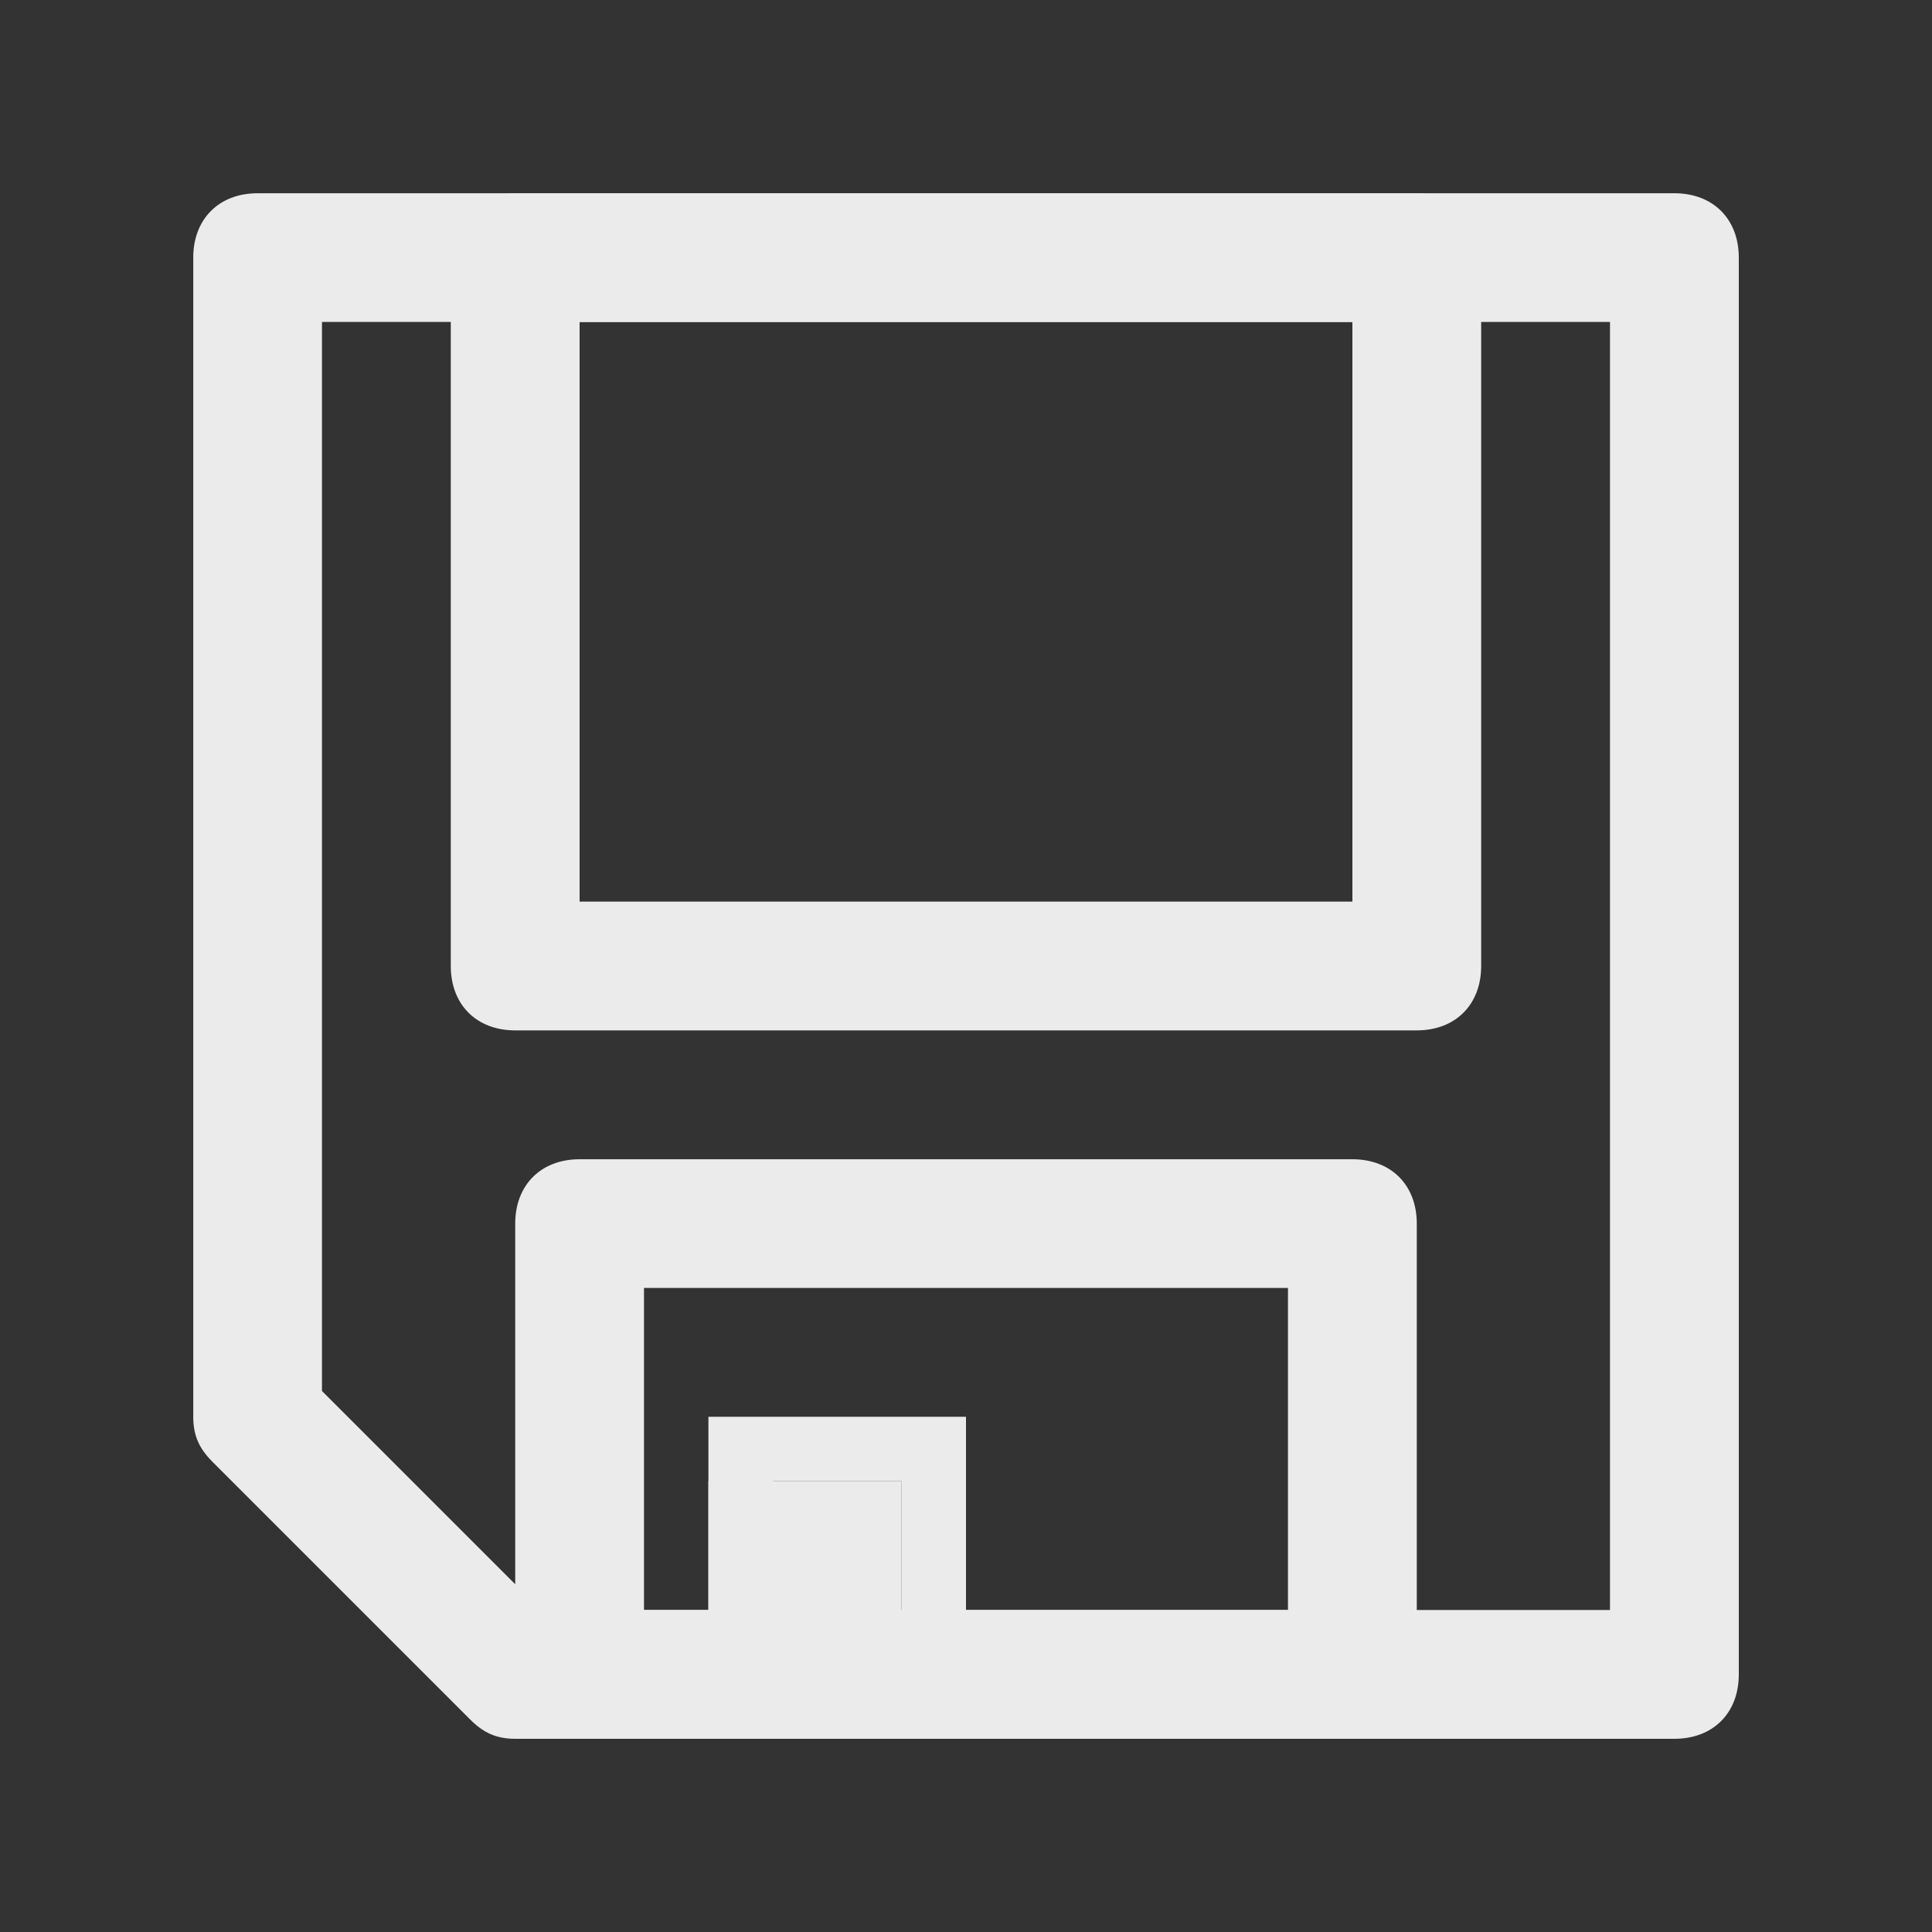 <!-- Generated by IcoMoon.io -->
<svg version="1.1" xmlns="http://www.w3.org/2000/svg" width="40" height="40" viewBox="0 0 40 40">
<rect x="0" y="0" width="40" height="40" fill="#333333" stroke="none"/>
<title>mi-floppy</title>
<path fill="#ebebeb" d="M34.667 36h-24c-0.4 0-0.667-0.133-0.933-0.4l-5.333-5.333c-0.267-0.267-0.4-0.533-0.4-0.933v-24c0-0.8 0.533-1.333 1.333-1.333h29.333c0.8 0 1.333 0.533 1.333 1.333v29.333c0 0.8-0.533 1.333-1.333 1.333zM11.2 33.333h22.133v-26.667h-26.667v22.133l4.533 4.533z"></path>
<path fill="#ebebeb" d="M28 36h-16c-0.8 0-1.333-0.533-1.333-1.333v-9.333c0-0.8 0.533-1.333 1.333-1.333h16c0.8 0 1.333 0.533 1.333 1.333v9.333c0 0.8-0.533 1.333-1.333 1.333zM13.333 33.333h13.333v-6.667h-13.333v6.667z"></path>
<path fill="#ebebeb" d="M14.667 30.667h4v5.333h-4v-5.333z"></path>
<path fill="#ebebeb" d="M20 36h-5.333v-6.667h5.333v6.667zM16 34.667h2.667v-4h-2.667v4z"></path>
<path fill="#ebebeb" d="M29.333 21.333h-18.667c-0.8 0-1.333-0.533-1.333-1.333v-14.667c0-0.8 0.533-1.333 1.333-1.333h18.667c0.8 0 1.333 0.533 1.333 1.333v14.667c0 0.8-0.533 1.333-1.333 1.333zM12 18.667h16v-12h-16v12z"></path>
</svg>
